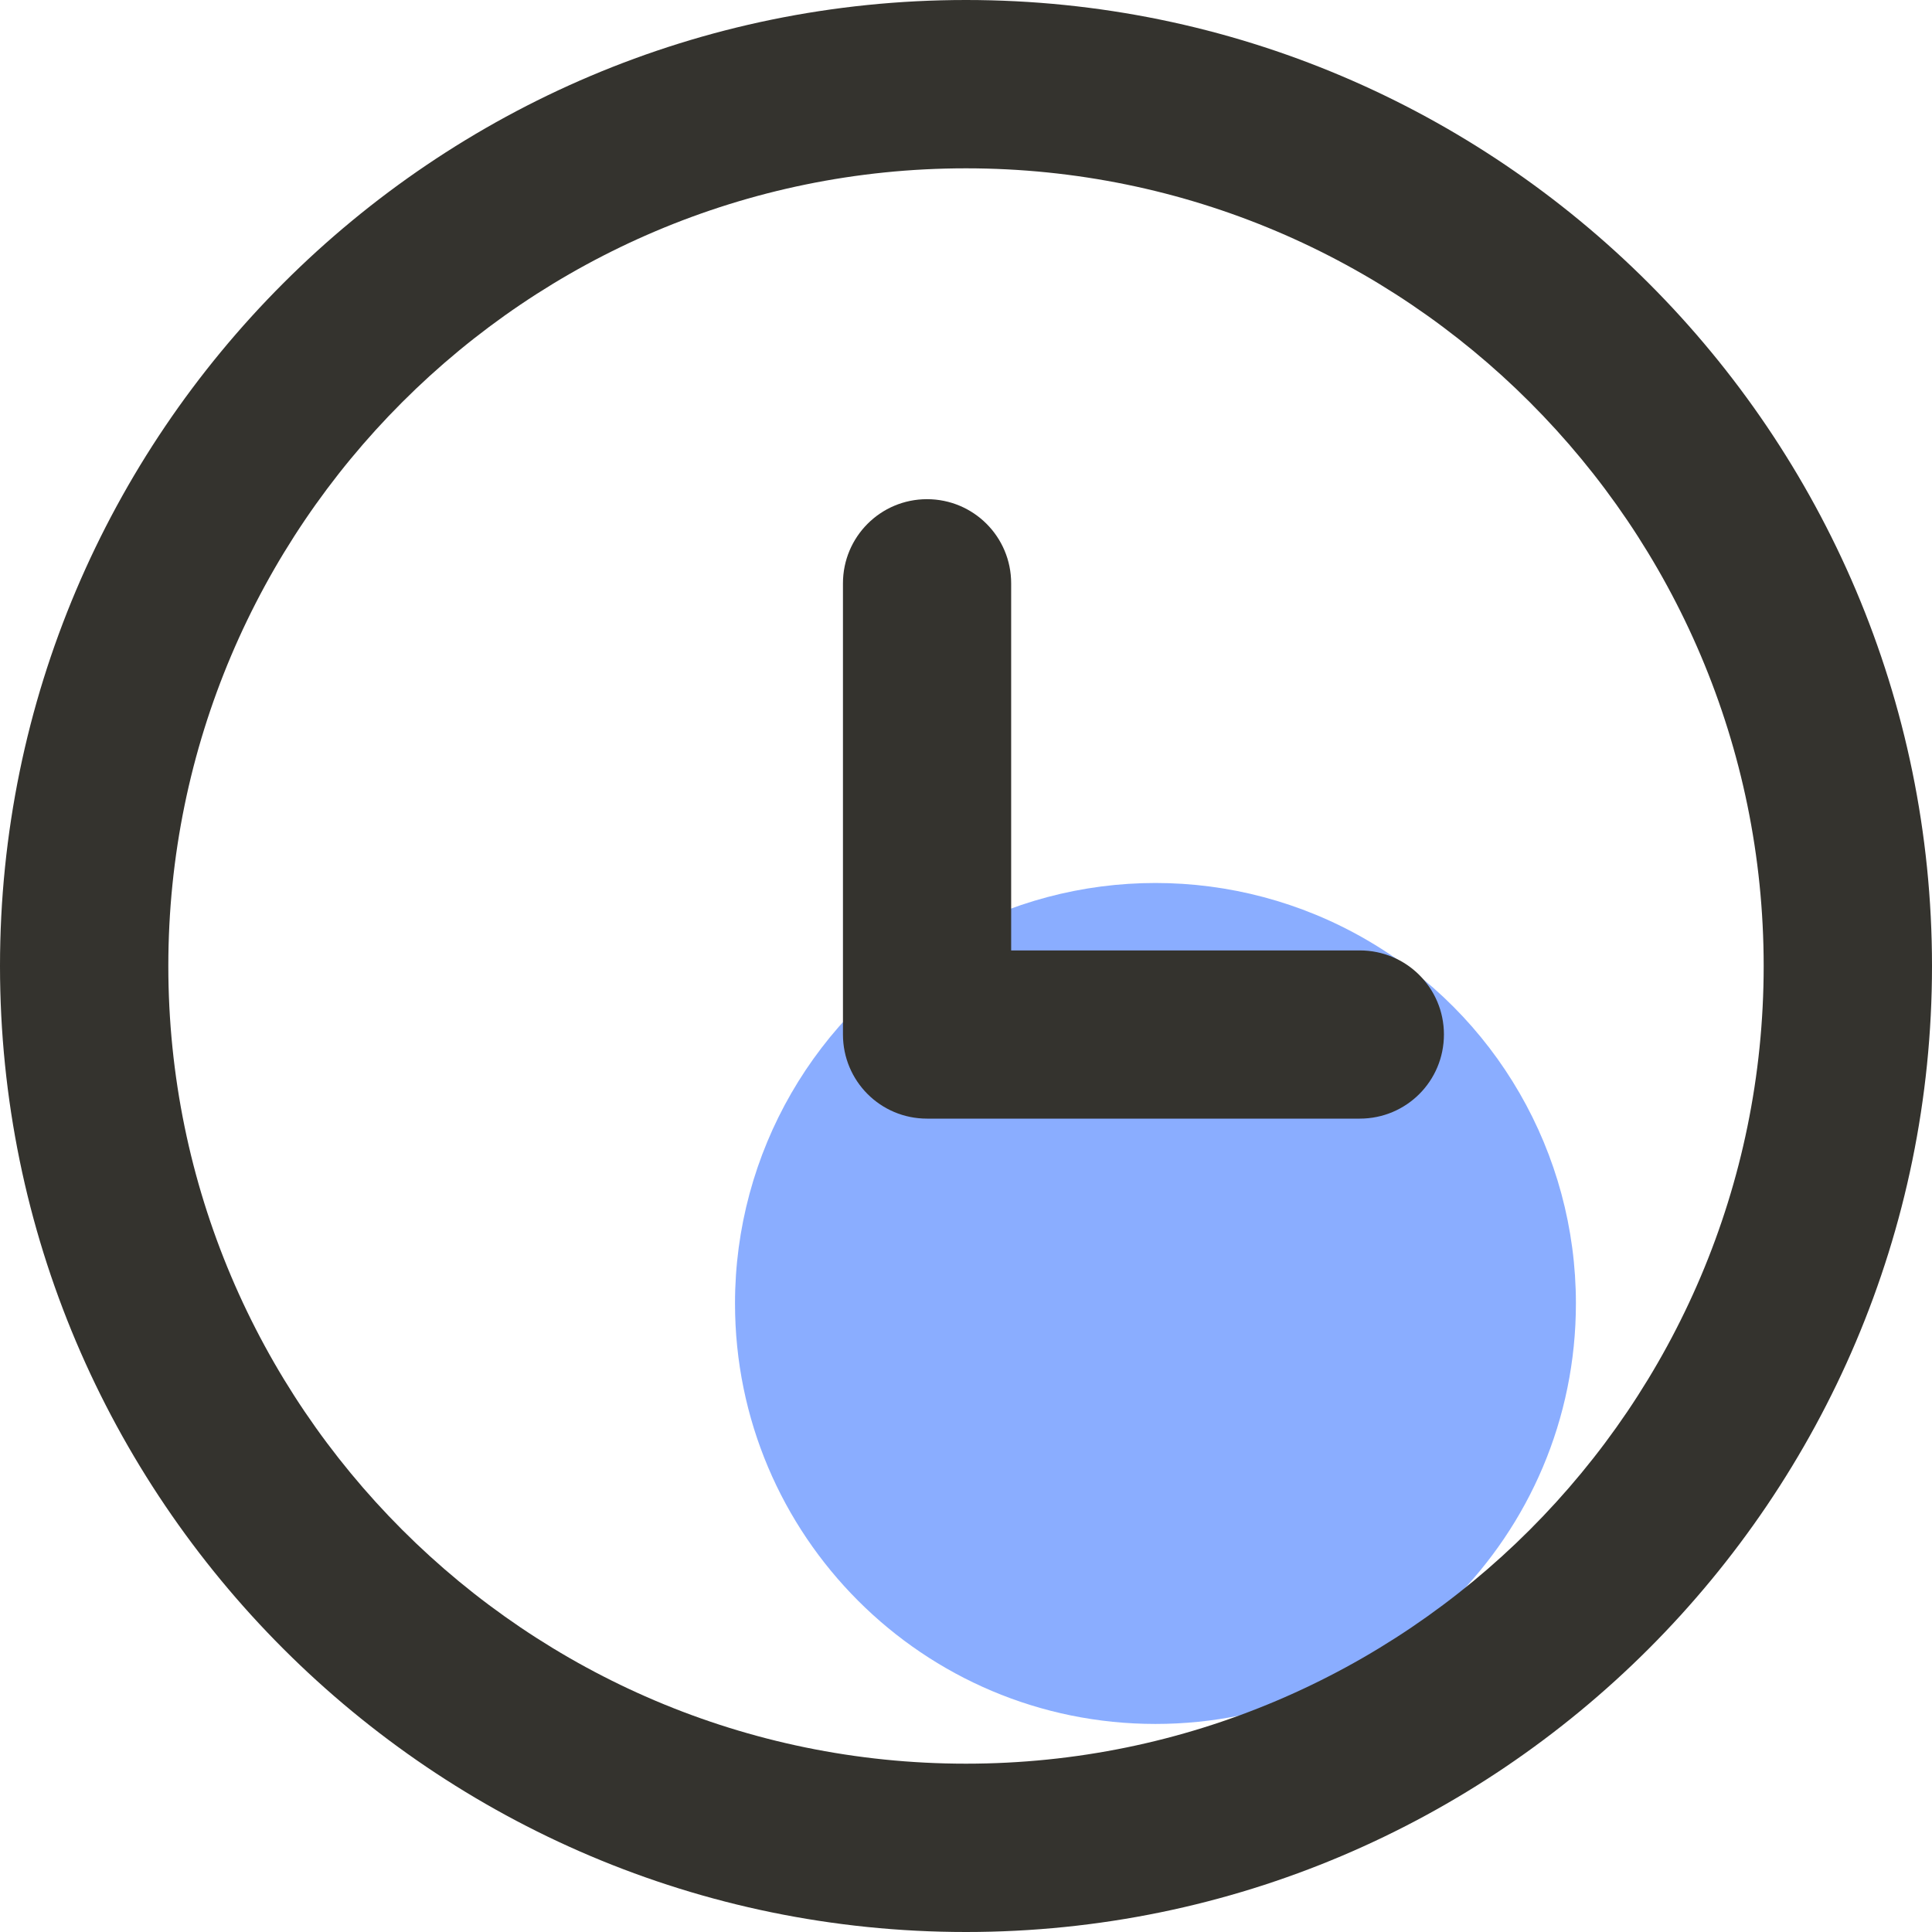 <?xml version="1.0" encoding="UTF-8"?>
<svg width="16px" height="16px" viewBox="0 0 16 16" version="1.1" xmlns="http://www.w3.org/2000/svg" xmlns:xlink="http://www.w3.org/1999/xlink">
    <title>home_icon_real_time_processing</title>
    <g id="页面-1" stroke="none" stroke-width="1" fill="none" fill-rule="evenodd">
        <g id="0" transform="translate(-28, -427)">
            <g id="home_icon_real_time_processing" transform="translate(28, 427)">
                <path d="M6.087,10.794 C6.087,12.718 7.646,14.277 9.569,14.277 C11.492,14.277 13.051,12.718 13.051,10.794 C13.051,9.55 12.388,8.401 11.31,7.779 C10.233,7.157 8.905,7.157 7.828,7.779 C6.75,8.401 6.087,9.55 6.087,10.794 L6.087,10.794 Z" id="路径" fill="#165DFF" fill-rule="nonzero" opacity="0.503"></path>
                <path d="M8,16 C3.589,16 0,12.411 0,8 C0,3.589 3.589,0 8,0 C12.411,0 16,3.589 16,8 C16,12.411 12.411,16 8,16 Z M8,1.394 C4.357,1.394 1.394,4.357 1.394,8 C1.394,11.643 4.357,14.606 8,14.606 C11.643,14.606 14.606,11.643 14.606,8 C14.606,4.357 11.643,1.394 8,1.394 Z" id="形状" fill="#34332E" fill-rule="nonzero"></path>
                <path d="M11.261,9.264 L7.677,9.264 C7.292,9.264 6.981,8.953 6.981,8.567 L6.981,4.831 C6.981,4.446 7.292,4.134 7.677,4.134 C8.063,4.134 8.374,4.446 8.374,4.831 L8.374,7.871 L11.261,7.871 C11.647,7.871 11.958,8.182 11.958,8.567 C11.958,8.953 11.647,9.264 11.261,9.264 L11.261,9.264 Z" id="路径" fill="#34332E" fill-rule="nonzero"></path>
                <rect id="矩形" x="0" y="0" width="16" height="16"></rect>
            </g>
        </g>
    </g>
</svg>